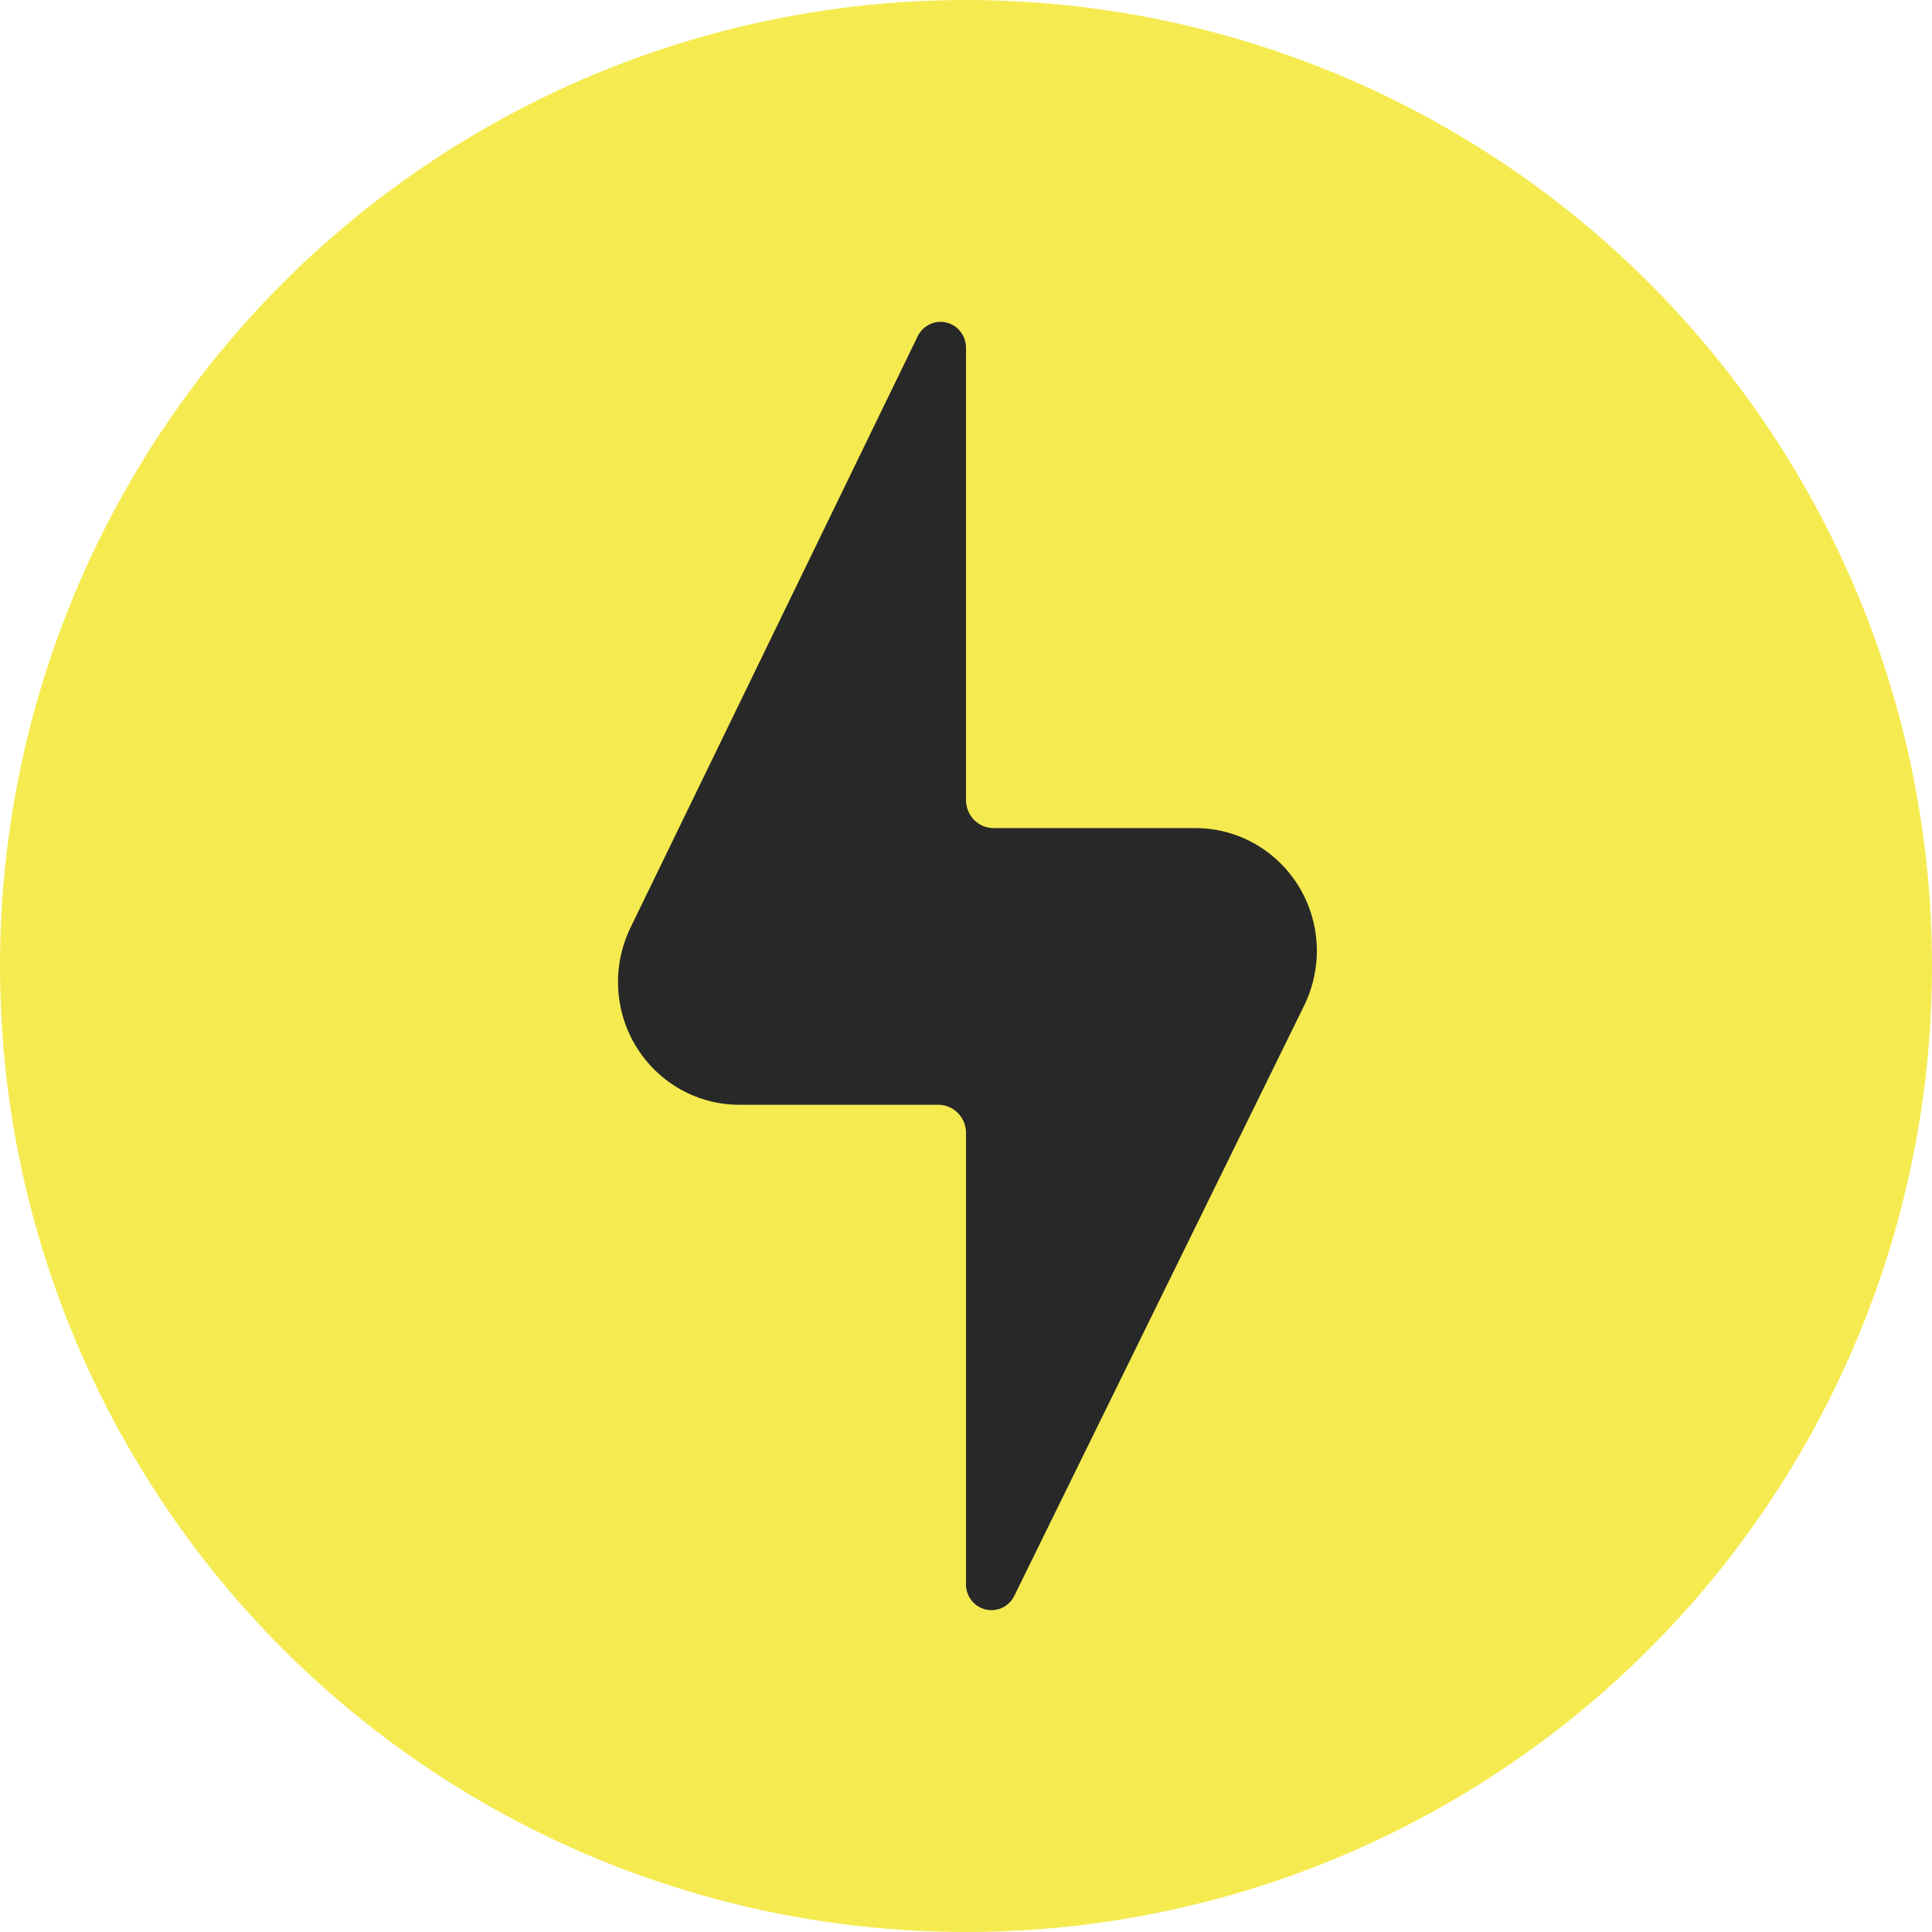 <svg width="24" height="24" viewBox="0 0 24 24" fill="none" xmlns="http://www.w3.org/2000/svg">
    <circle cx="12" cy="12" r="12" fill="#F5EB51"/>
    <g clip-path="url(#clip0_6_21433)">
        <path d="M16.2 12.493C16.314 12.26 16.368 12.002 16.357 11.742C16.345 11.483 16.268 11.231 16.133 11.01C15.998 10.789 15.809 10.607 15.585 10.48C15.361 10.354 15.109 10.287 14.852 10.287H12.344C12.299 10.287 12.254 10.278 12.212 10.261C12.17 10.243 12.132 10.217 12.1 10.185C12.068 10.152 12.043 10.114 12.026 10.071C12.009 10.029 12 9.984 12 9.938V4.317C12 4.244 11.975 4.174 11.93 4.118C11.886 4.061 11.823 4.022 11.754 4.006C11.684 3.99 11.611 3.998 11.547 4.03C11.482 4.061 11.43 4.114 11.399 4.179L7.833 11.522C7.72 11.755 7.666 12.014 7.679 12.273C7.692 12.533 7.769 12.785 7.905 13.005C8.041 13.226 8.23 13.407 8.454 13.533C8.679 13.659 8.932 13.725 9.188 13.724H11.656C11.745 13.724 11.832 13.759 11.896 13.823C11.96 13.886 11.998 13.972 12 14.063V19.684C12 19.756 12.025 19.826 12.07 19.883C12.114 19.939 12.177 19.978 12.246 19.994C12.316 20.01 12.389 20.002 12.453 19.971C12.518 19.939 12.57 19.887 12.601 19.822L16.2 12.493Z" fill="#282828"/>
    </g>
    <defs>
        <clipPath id="clip0_6_21433">
            <rect width="9" height="16.5" fill="white" transform="translate(7.5 3.75)"/>
        </clipPath>
    </defs>
</svg>
